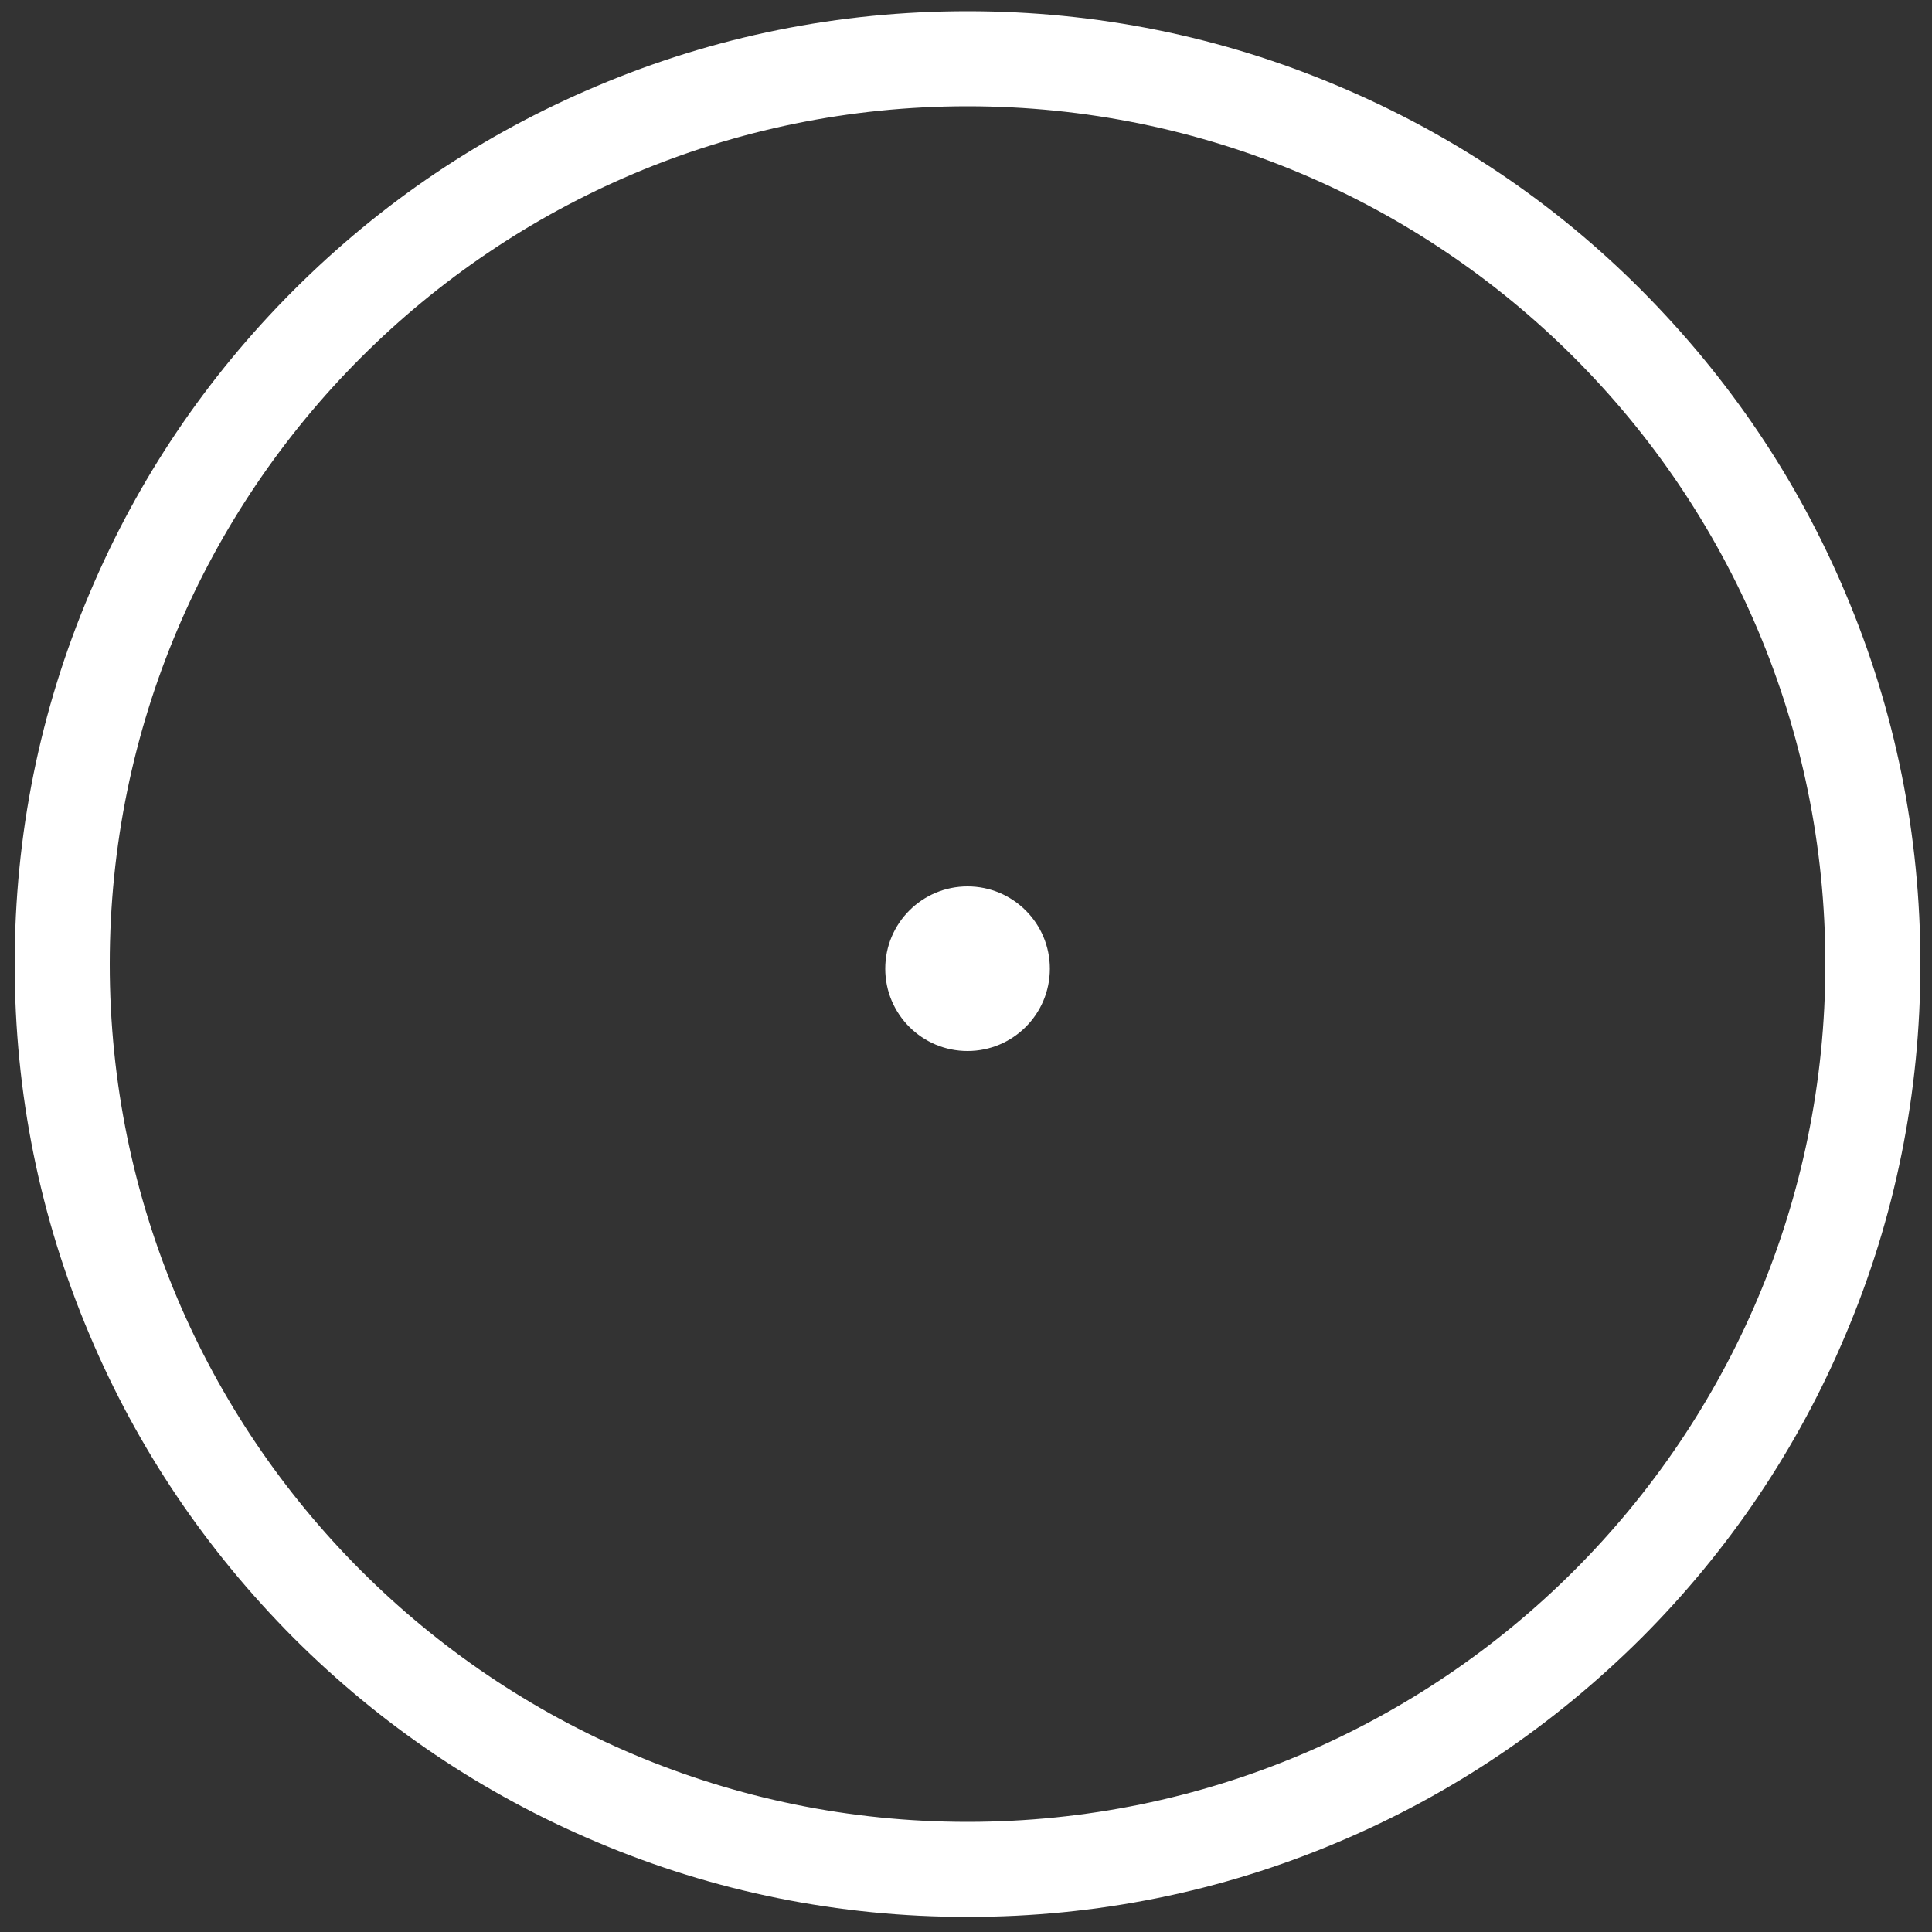 <svg width="250" height="250" viewBox="0 0 250 250" fill="none" xmlns="http://www.w3.org/2000/svg">
<rect x="0" y="0" width="250" height="250" fill="#333333" stroke="none"/>
<path d="M125.2 13.75C186.5 13.75 236.2 63.45 236.2 124.75C236.2 186.05 186.5 235.75 125.2 235.75C63.9 235.75 14.2 186.05 14.2 124.75C14.2 63.45 63.9 13.75 125.2 13.75ZM125.2 1.45C108.55 1.45 92.4 4.7 77.2 11.15C62.5 17.35 49.35 26.2 38 37.55C26.65 48.9 17.8 62.05 11.6 76.75C5.15 91.95 1.9 108.1 1.9 124.75C1.9 141.4 5.15 157.55 11.6 172.75C17.8 187.45 26.7 200.6 38 211.95C49.3 223.25 62.5 232.15 77.2 238.35C92.4 244.8 108.55 248.05 125.2 248.05C141.85 248.05 158 244.8 173.2 238.35C187.9 232.15 201.05 223.25 212.4 211.95C223.7 200.65 232.6 187.45 238.8 172.75C245.25 157.55 248.5 141.4 248.5 124.75C248.5 108.1 245.25 91.95 238.8 76.75C232.6 62.05 223.7 48.9 212.4 37.55C201.1 26.2 187.9 17.35 173.2 11.15C158 4.7 141.85 1.45 125.2 1.45Z" fill="white"/>
<path d="M125.2 136C131.082 136 135.85 131.232 135.85 125.35C135.85 119.468 131.082 114.7 125.2 114.7C119.318 114.7 114.55 119.468 114.55 125.35C114.55 131.232 119.318 136 125.2 136Z" fill="white"/>
</svg>
